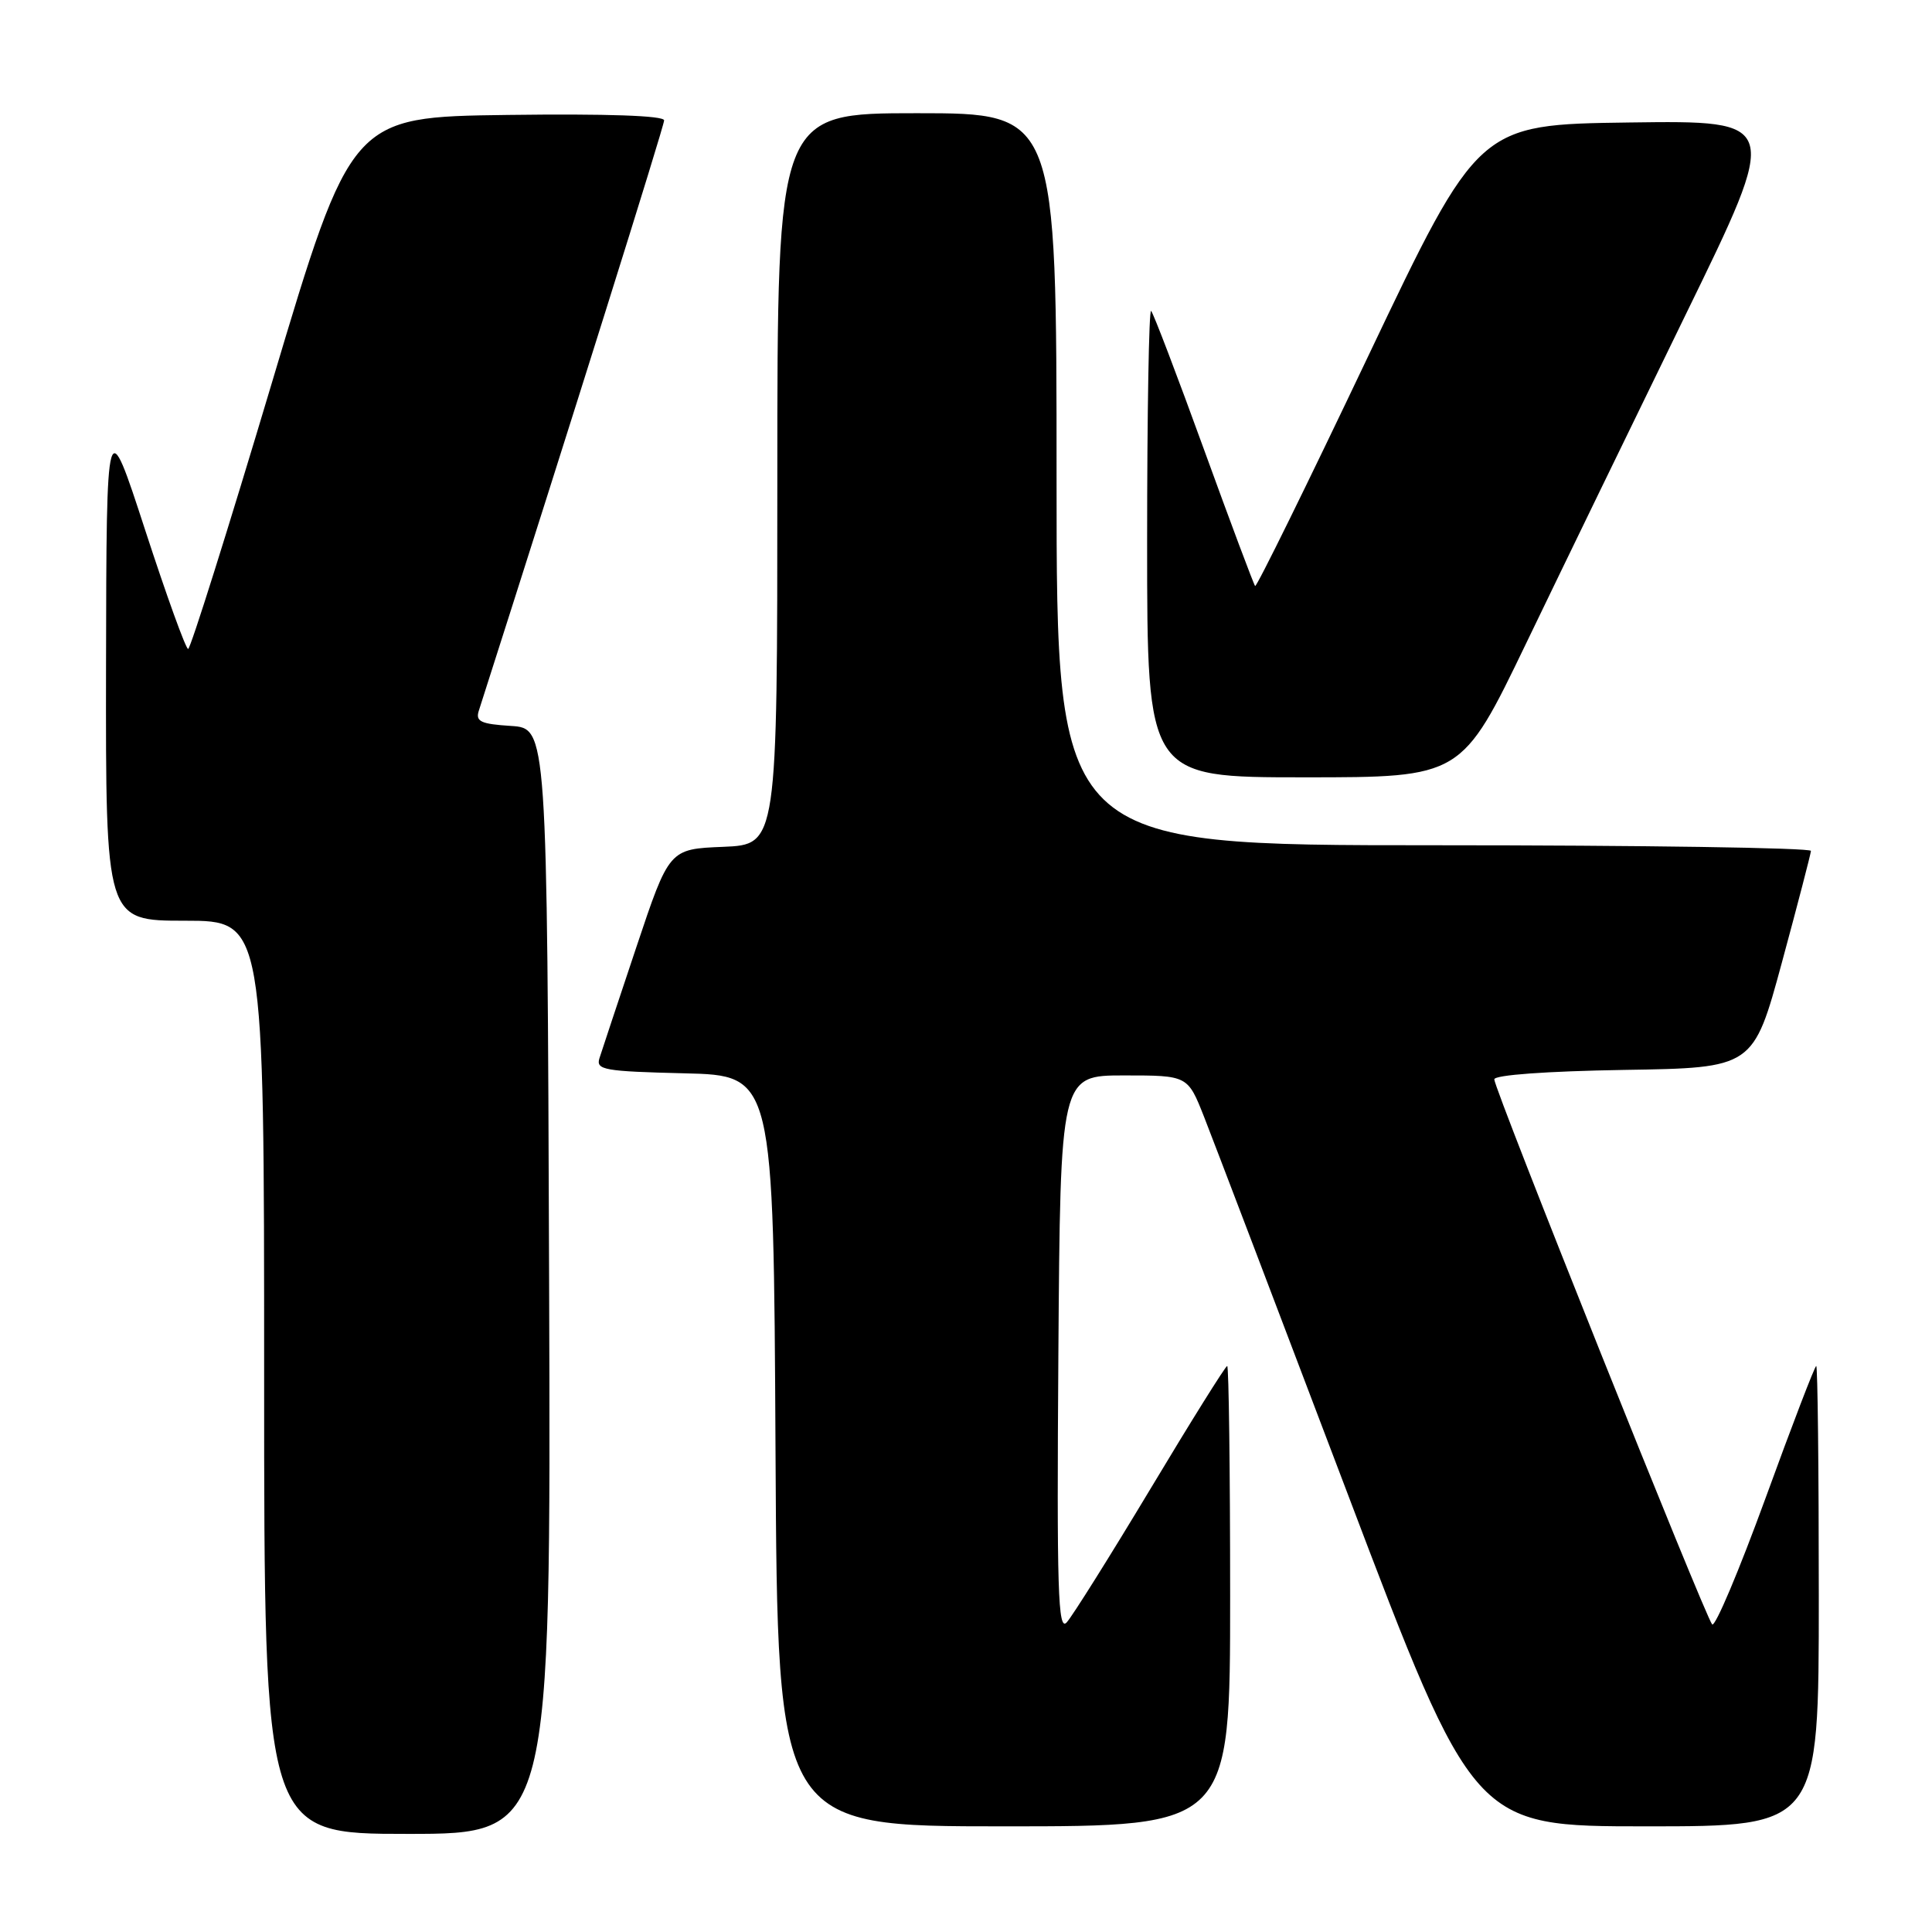 <?xml version="1.0" encoding="UTF-8" standalone="no"?>
<!DOCTYPE svg PUBLIC "-//W3C//DTD SVG 1.1//EN" "http://www.w3.org/Graphics/SVG/1.1/DTD/svg11.dtd" >
<svg xmlns="http://www.w3.org/2000/svg" xmlns:xlink="http://www.w3.org/1999/xlink" version="1.1" viewBox="0 0 256 256">
 <g >
 <path fill="currentColor"
d=" M 72.76 169.75 C 72.50 96.50 72.50 96.50 67.70 96.19 C 63.72 95.94 62.99 95.60 63.44 94.19 C 75.54 56.39 88.00 16.70 88.00 15.95 C 88.00 15.32 80.42 15.06 67.27 15.23 C 46.54 15.50 46.54 15.50 36.02 50.74 C 30.23 70.12 25.24 85.98 24.93 85.99 C 24.62 86.00 22.06 78.91 19.24 70.25 C 14.11 54.50 14.11 54.50 14.05 88.25 C 14.00 122.00 14.00 122.00 24.50 122.00 C 35.00 122.00 35.00 122.00 35.00 182.50 C 35.00 243.00 35.00 243.00 54.01 243.00 C 73.01 243.00 73.01 243.00 72.76 169.75 Z  M 163.00 211.50 C 163.00 194.72 162.82 181.00 162.61 181.00 C 162.39 181.00 157.82 188.31 152.46 197.25 C 147.09 206.19 142.09 214.16 141.34 214.98 C 140.19 216.23 140.02 210.73 140.24 179.48 C 140.50 142.50 140.50 142.50 148.94 142.50 C 157.38 142.50 157.38 142.50 159.55 148.00 C 160.74 151.03 169.27 173.41 178.50 197.75 C 195.28 242.00 195.28 242.00 218.14 242.00 C 241.00 242.00 241.00 242.00 241.00 211.50 C 241.00 194.72 240.85 181.00 240.66 181.00 C 240.47 181.00 237.45 188.87 233.95 198.49 C 230.44 208.11 227.26 215.65 226.87 215.24 C 225.97 214.30 198.00 144.33 198.00 143.02 C 198.00 142.44 204.93 141.94 215.16 141.77 C 232.32 141.50 232.32 141.50 236.12 127.50 C 238.21 119.80 239.93 113.16 239.96 112.75 C 239.98 112.34 217.50 112.00 190.00 112.00 C 140.00 112.00 140.00 112.00 140.00 63.50 C 140.00 15.00 140.00 15.00 121.50 15.00 C 103.00 15.00 103.00 15.00 103.00 63.46 C 103.00 111.91 103.00 111.91 95.83 112.21 C 88.67 112.50 88.67 112.50 84.32 125.50 C 81.93 132.65 79.73 139.27 79.43 140.22 C 78.94 141.77 80.06 141.96 90.69 142.22 C 102.50 142.50 102.50 142.50 102.76 192.25 C 103.02 242.00 103.02 242.00 133.01 242.00 C 163.00 242.00 163.00 242.00 163.00 211.50 Z  M 202.22 85.25 C 206.92 75.49 216.43 55.90 223.34 41.73 C 235.92 15.96 235.92 15.96 215.91 16.23 C 195.90 16.50 195.90 16.50 181.27 47.24 C 173.23 64.15 166.50 77.83 166.31 77.65 C 166.13 77.46 163.07 69.30 159.52 59.52 C 155.97 49.74 152.83 41.50 152.53 41.20 C 152.24 40.91 152.00 54.69 152.00 71.83 C 152.00 103.00 152.00 103.00 172.83 103.00 C 193.67 103.00 193.67 103.00 202.22 85.25 Z "/>
</g>
</svg>